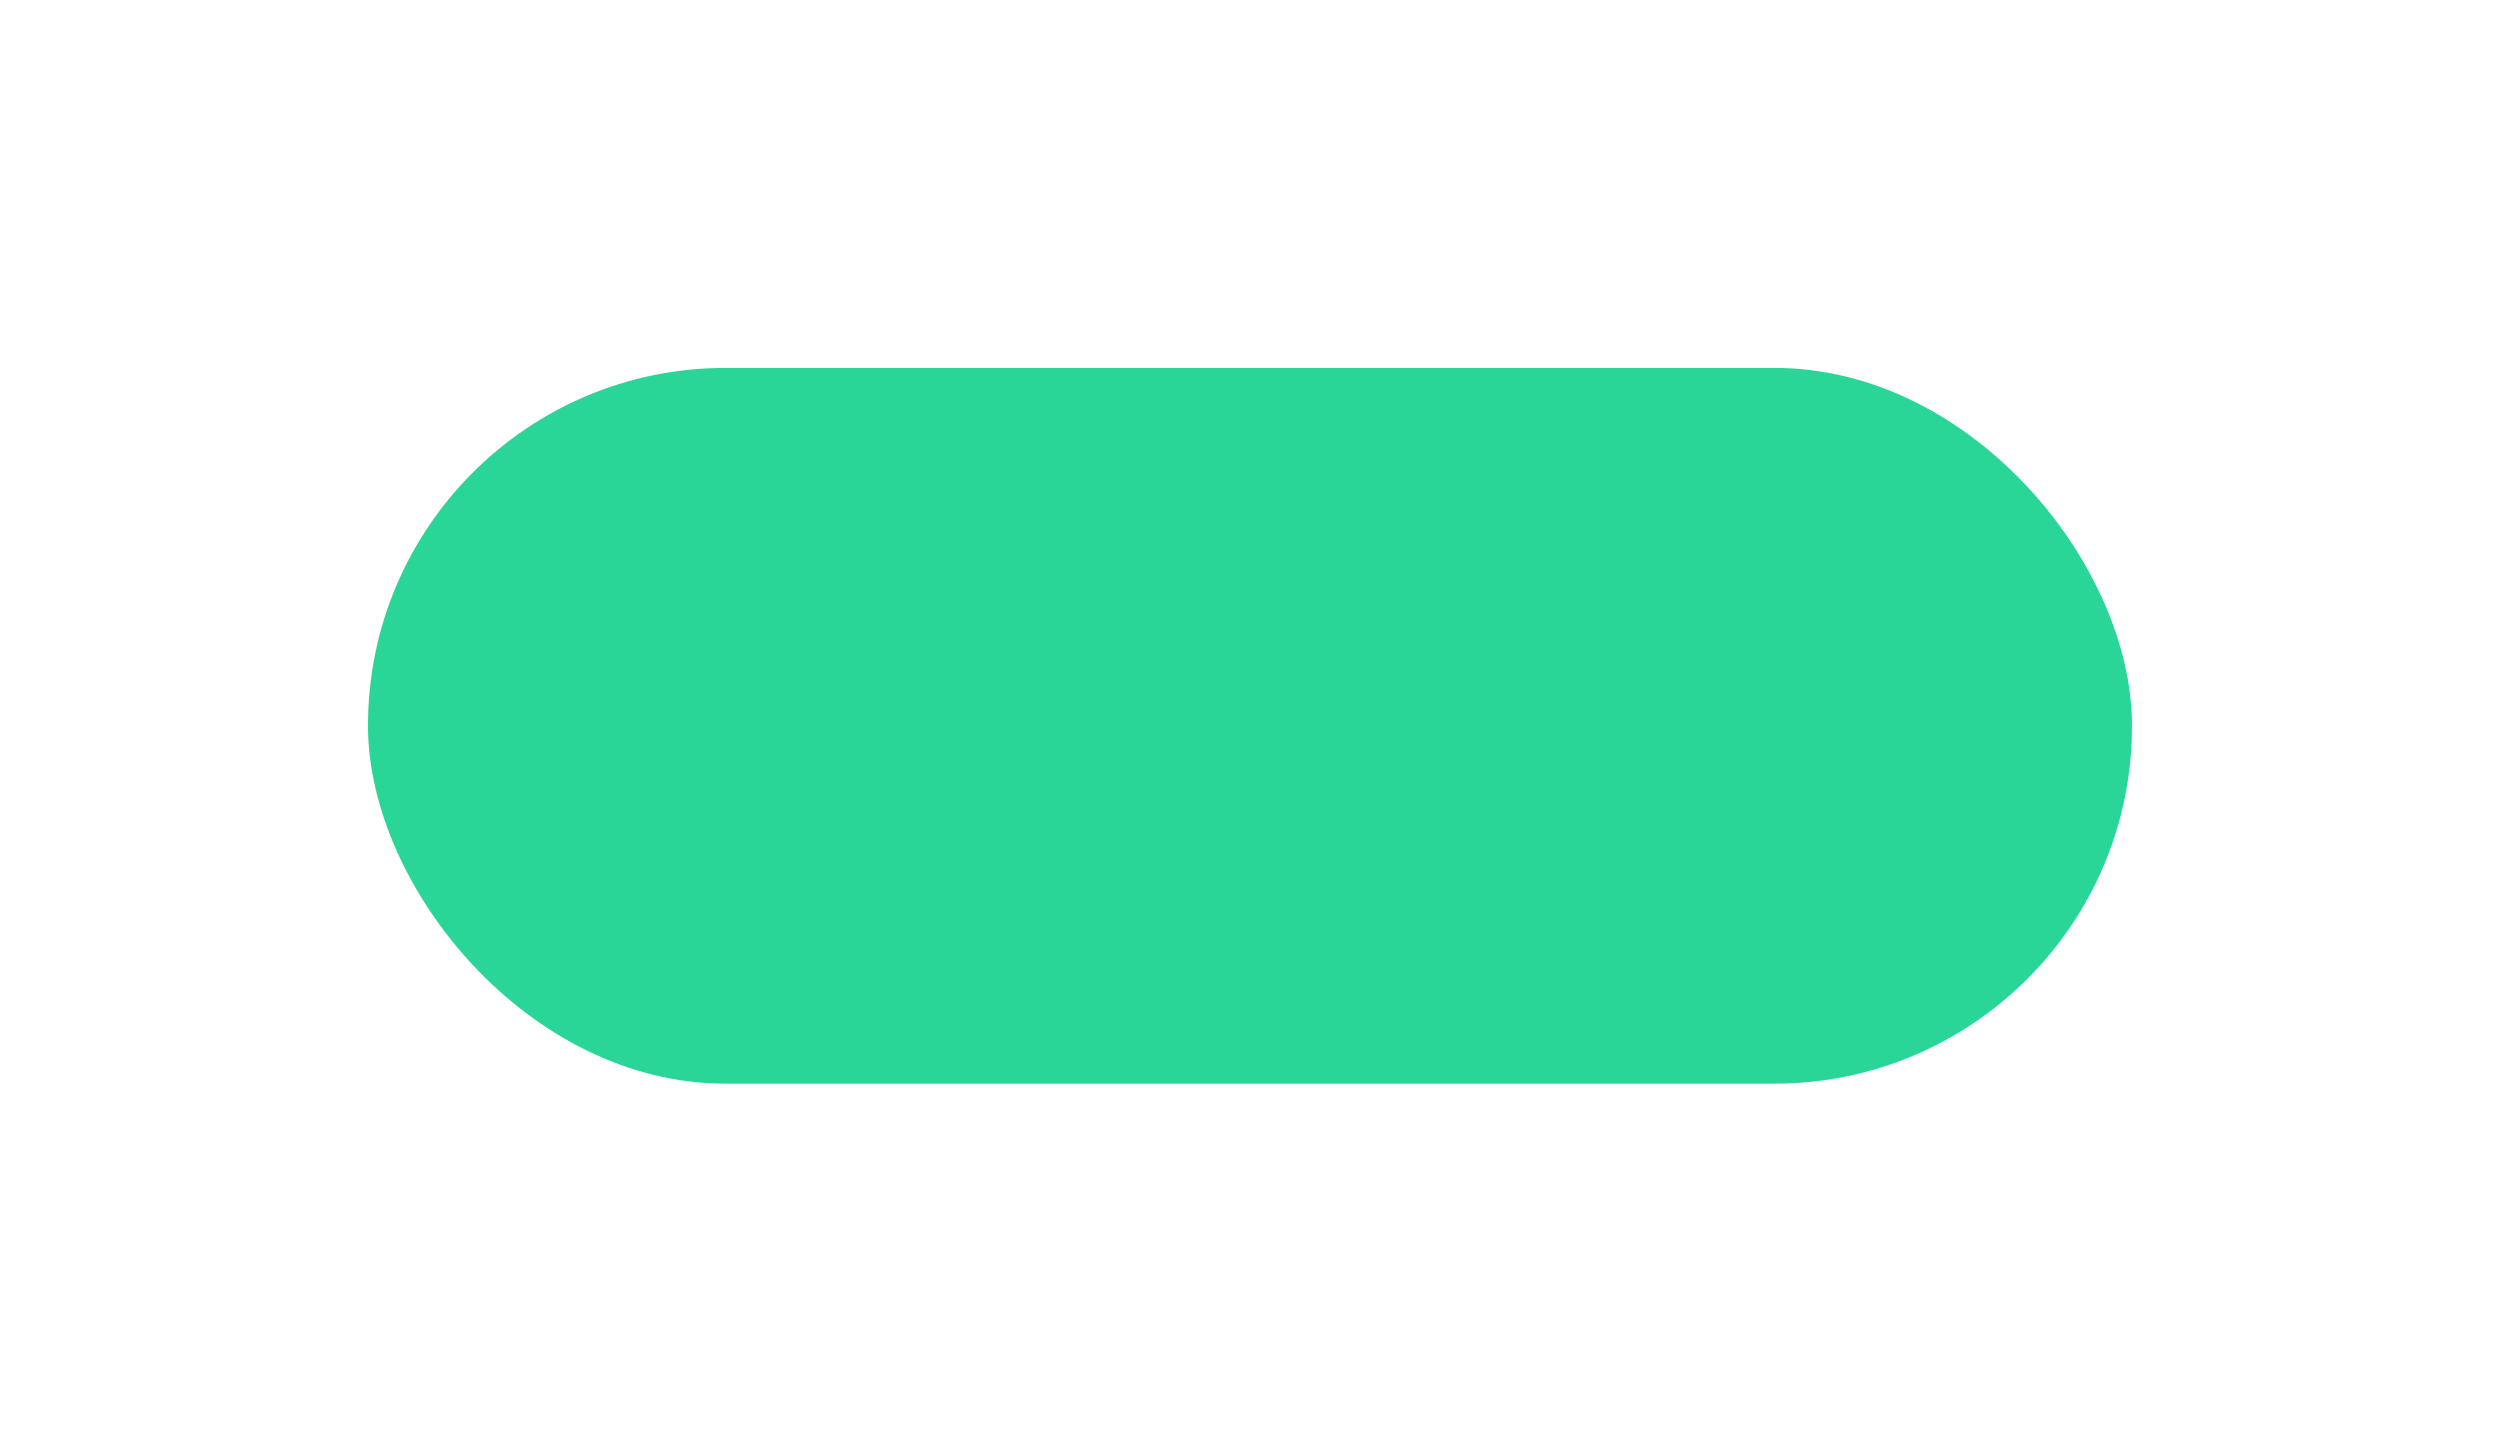 <svg width="136" height="79" viewBox="0 0 136 79" fill="none" xmlns="http://www.w3.org/2000/svg">
<g filter="url(#filter0_d_704_6842)">
<rect x="20.019" y="14.014" width="95.961" height="38.937" rx="19.45" fill="#29D697"/>
</g>
<defs>
<filter id="filter0_d_704_6842" x="0" y="0" width="136" height="78.976" filterUnits="userSpaceOnUse" color-interpolation-filters="sRGB">
<feFlood flood-opacity="0" result="BackgroundImageFix"/>
<feColorMatrix in="SourceAlpha" type="matrix" values="0 0 0 0 0 0 0 0 0 0 0 0 0 0 0 0 0 0 127 0" result="hardAlpha"/>
<feOffset dy="6"/>
<feGaussianBlur stdDeviation="10"/>
<feColorMatrix type="matrix" values="0 0 0 0 0.182 0 0 0 0 0.182 0 0 0 0 0.309 0 0 0 0.12 0"/>
<feBlend mode="normal" in2="BackgroundImageFix" result="effect1_dropShadow_704_6842"/>
<feBlend mode="normal" in="SourceGraphic" in2="effect1_dropShadow_704_6842" result="shape"/>
</filter>
</defs>
</svg>
